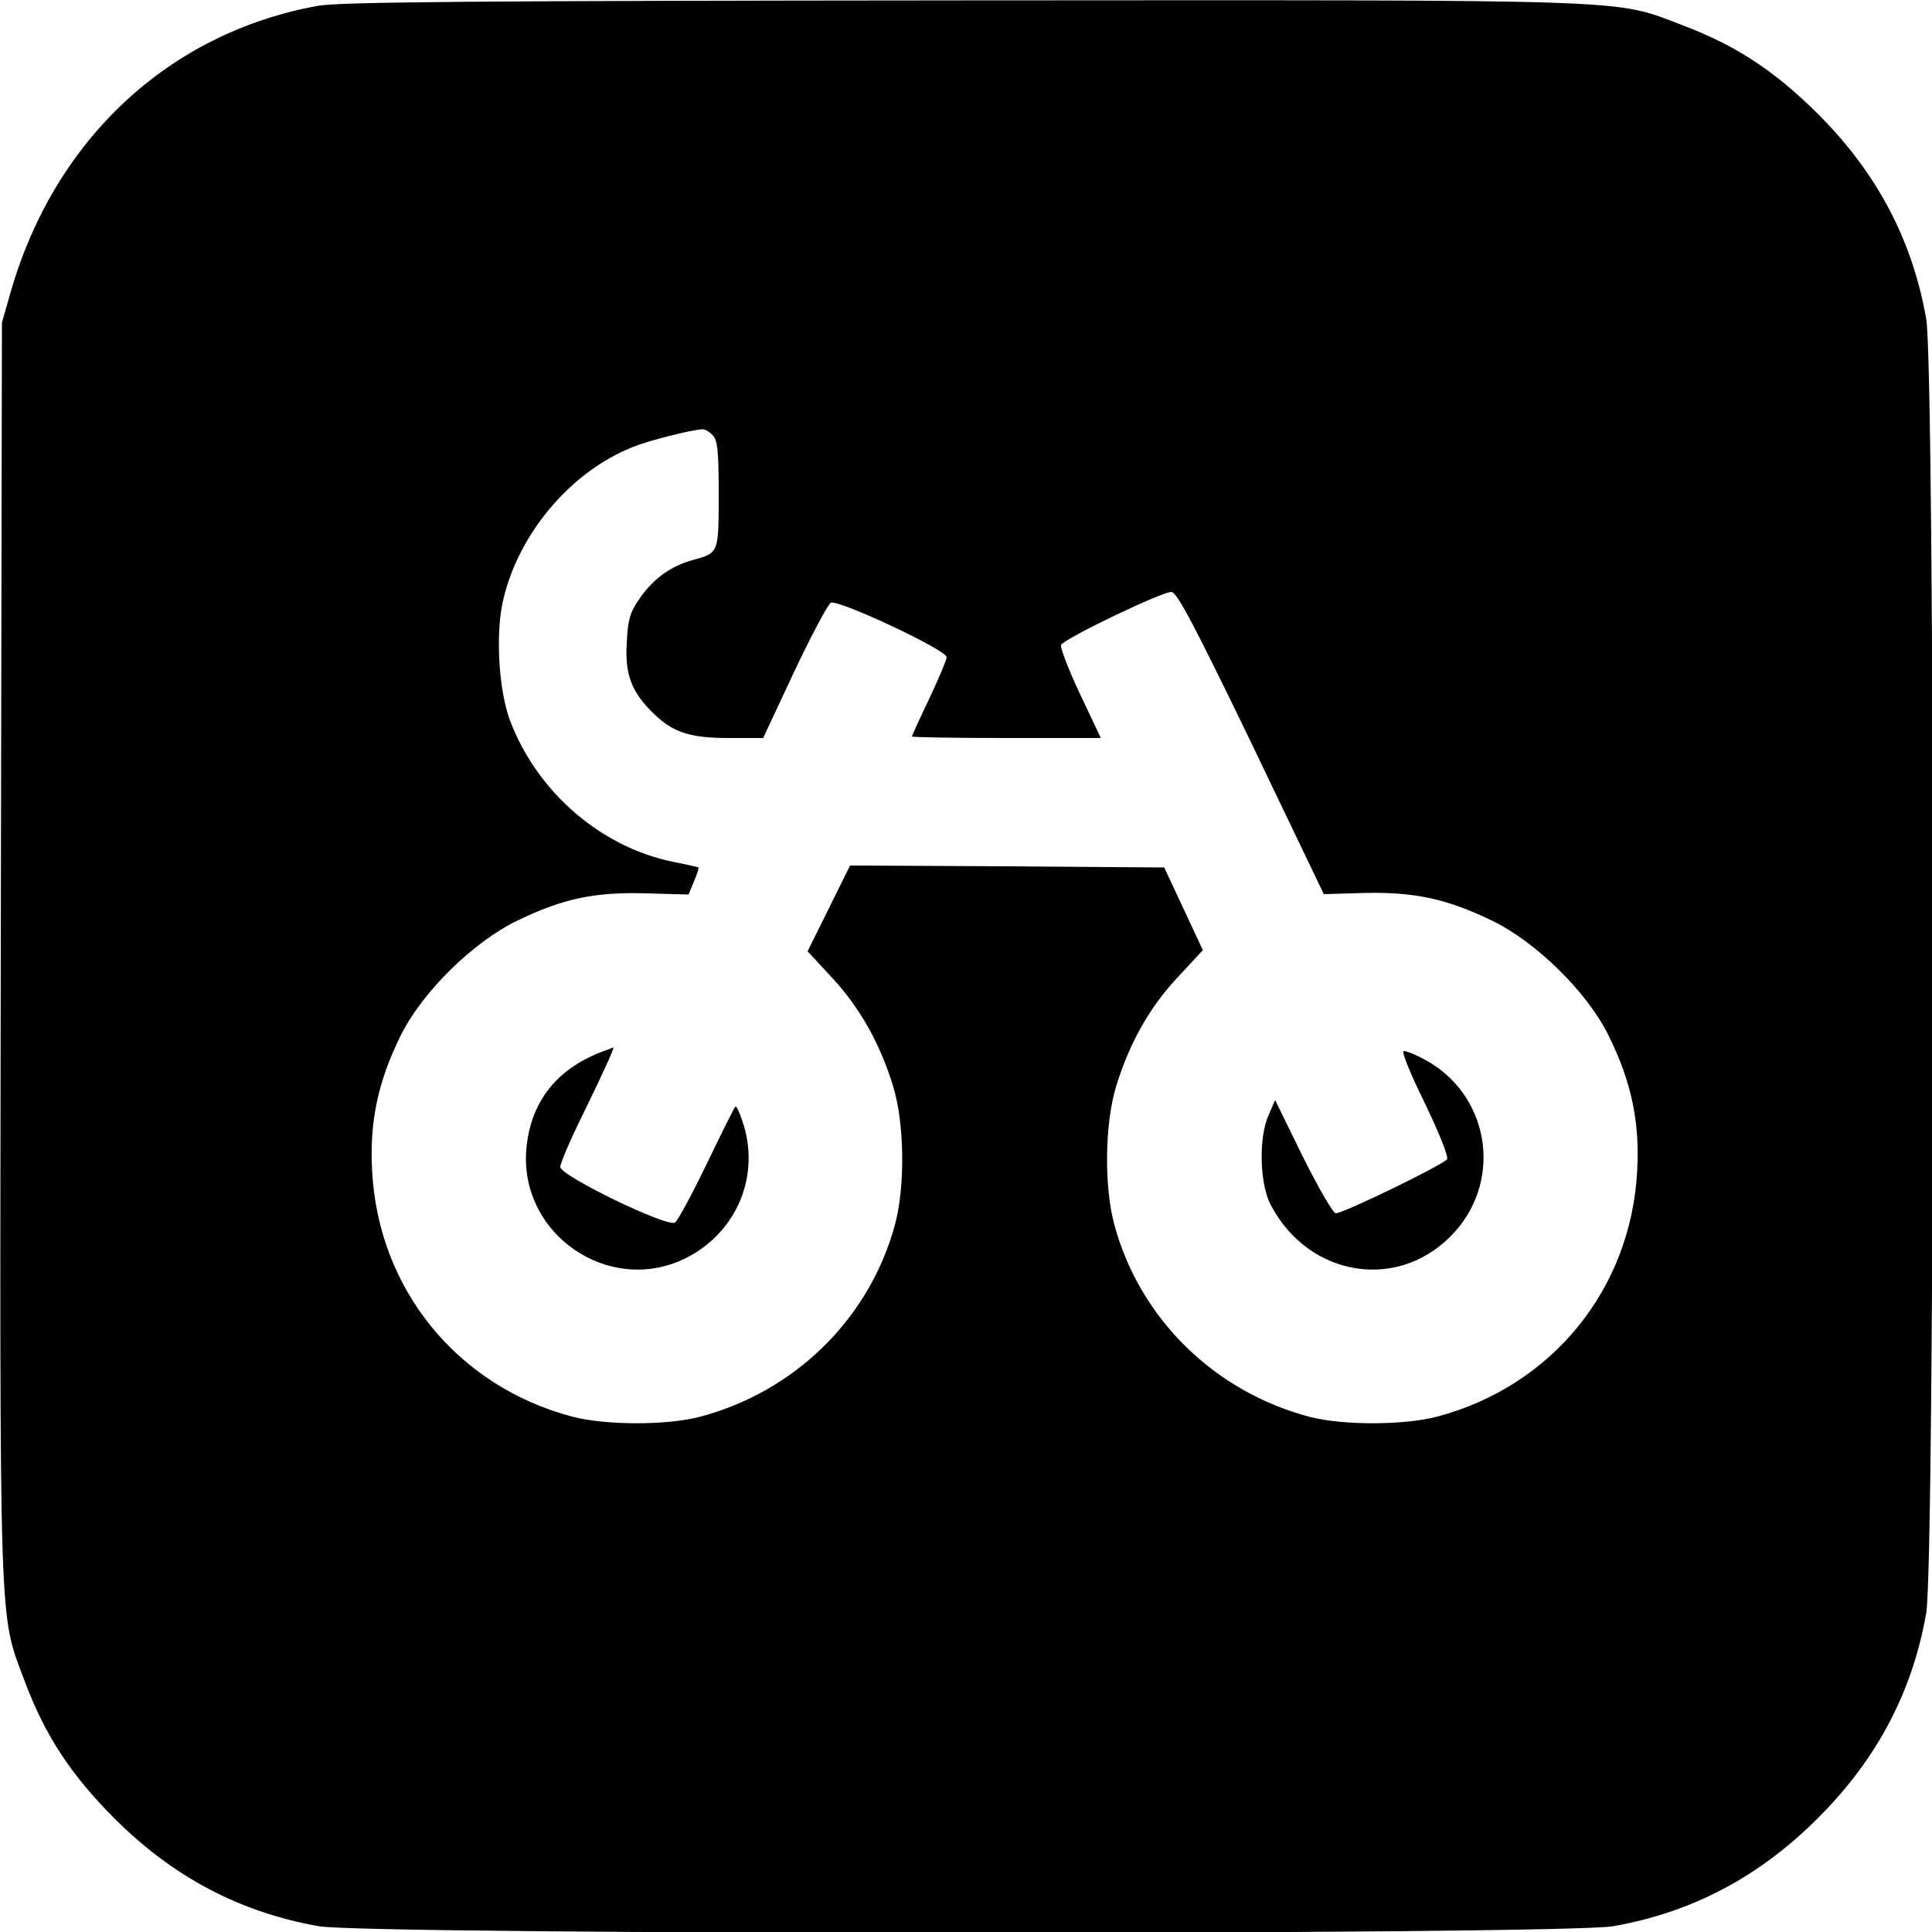 <?xml version="1.0" standalone="no"?>
<!DOCTYPE svg PUBLIC "-//W3C//DTD SVG 20010904//EN"
 "http://www.w3.org/TR/2001/REC-SVG-20010904/DTD/svg10.dtd">
<svg version="1.0" xmlns="http://www.w3.org/2000/svg"
 width="500pt" height="500pt" viewBox="0 0 500 500"
 preserveAspectRatio="xMidYMid meet">
<g transform="translate(0,500) scale(0.1,-0.1)"
fill="#000000" stroke="none">
<path d="M823 4985 c-387 -70 -683 -347 -796 -743 l-22 -77 -3 -1624 c-3
-1798 -5 -1713 62 -1892 53 -141 118 -240 231 -354 153 -153 326 -244 530
-280 132 -23 3218 -23 3350 0 204 36 377 127 530 280 153 153 244 326 280 530
23 132 23 3218 0 3350 -36 204 -127 377 -280 530 -114 113 -213 178 -354 231
-177 67 -95 64 -1860 63 -1263 -1 -1611 -4 -1668 -14z m1021 -1111 c13 -12 16
-41 16 -153 0 -153 0 -152 -66 -170 -56 -15 -103 -48 -138 -99 -26 -37 -31
-55 -34 -116 -5 -83 13 -128 70 -183 50 -49 95 -63 195 -63 l88 0 80 171 c44
93 87 174 95 179 18 10 300 -122 300 -141 0 -6 -20 -54 -45 -107 -25 -52 -45
-96 -45 -98 0 -2 110 -4 244 -4 l245 0 -55 116 c-30 64 -51 120 -48 125 11 18
266 140 286 137 15 -2 61 -90 207 -392 l187 -390 105 3 c129 3 213 -15 329
-71 115 -55 248 -186 303 -298 59 -119 81 -224 74 -350 -16 -306 -220 -557
-517 -636 -87 -23 -244 -23 -330 -1 -247 65 -440 254 -506 497 -27 99 -25 264
5 360 34 110 85 202 159 281 l65 70 -50 107 -50 107 -407 3 -406 2 -55 -111
-55 -111 64 -69 c72 -78 123 -169 157 -279 30 -96 32 -261 5 -360 -66 -243
-259 -432 -506 -497 -86 -22 -243 -22 -330 1 -297 79 -501 330 -517 636 -7
126 15 231 74 350 55 112 188 243 303 298 118 57 200 74 333 70 l109 -3 14 34
c8 19 13 35 12 36 -2 1 -32 8 -68 15 -187 39 -350 181 -420 365 -28 75 -37
210 -21 297 35 178 174 347 341 412 40 16 146 43 177 45 6 1 19 -6 27 -15z"/>
<path d="M1555 2277 c-118 -46 -183 -132 -193 -253 -17 -219 214 -377 411
-281 129 64 192 204 153 341 -10 32 -20 56 -23 52 -3 -3 -36 -69 -74 -148 -38
-79 -75 -147 -82 -152 -20 -13 -297 121 -297 144 0 9 25 68 56 131 52 106 86
180 81 178 -1 0 -15 -6 -32 -12z"/>
<path d="M3687 2146 c38 -79 62 -139 58 -146 -9 -14 -268 -140 -288 -140 -7 0
-45 66 -85 146 l-72 147 -17 -39 c-26 -58 -23 -177 5 -231 99 -191 337 -227
477 -71 126 140 87 359 -80 447 -22 12 -45 21 -52 21 -7 0 16 -57 54 -134z"/>
</g>
</svg>

